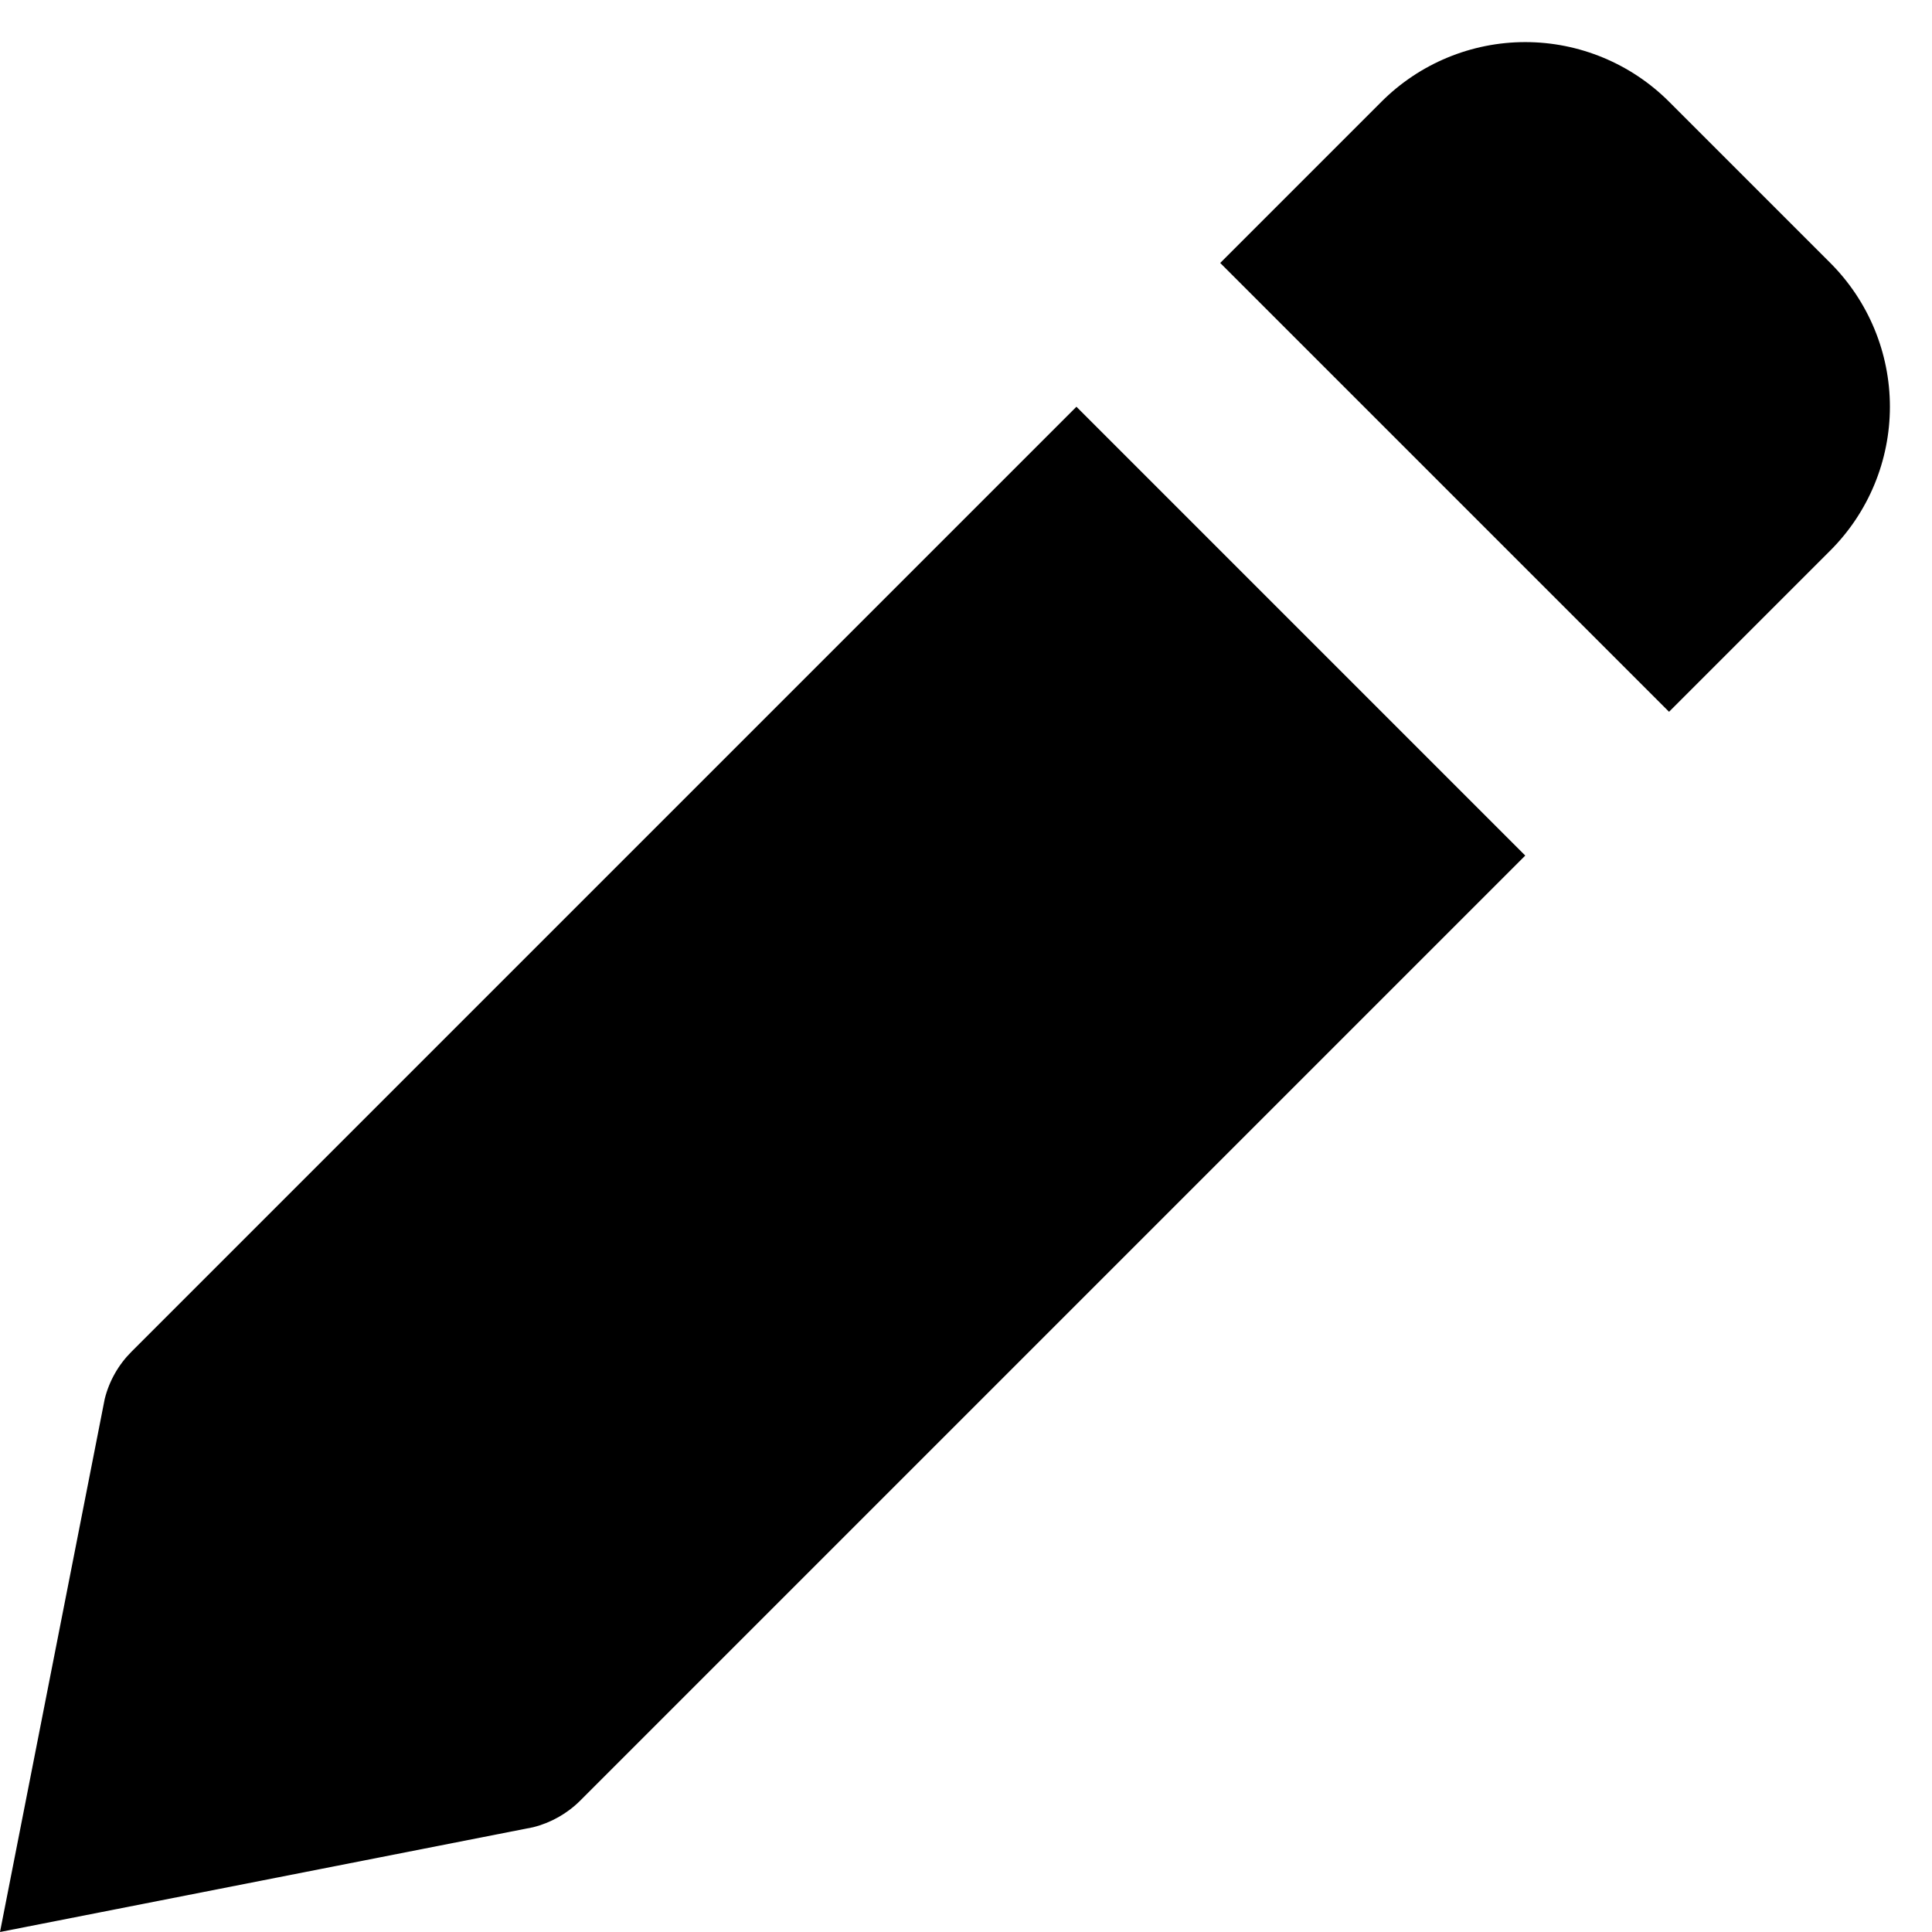 <svg width="19" height="19" viewBox="0 0 19 19" fill="none" xmlns="http://www.w3.org/2000/svg">
<path d="M5.707 17.707L15 8.414L10.586 4L1.293 13.293C1.165 13.421 1.074 13.581 1.03 13.757L0 19L5.242 17.97C5.418 17.926 5.579 17.835 5.707 17.707ZM18 5.414C18.375 5.039 18.586 4.53 18.586 4C18.586 3.47 18.375 2.961 18 2.586L16.414 1C16.039 0.625 15.53 0.414 15 0.414C14.47 0.414 13.961 0.625 13.586 1L12 2.586L16.414 7L18 5.414Z" fill="black"/>
</svg>
